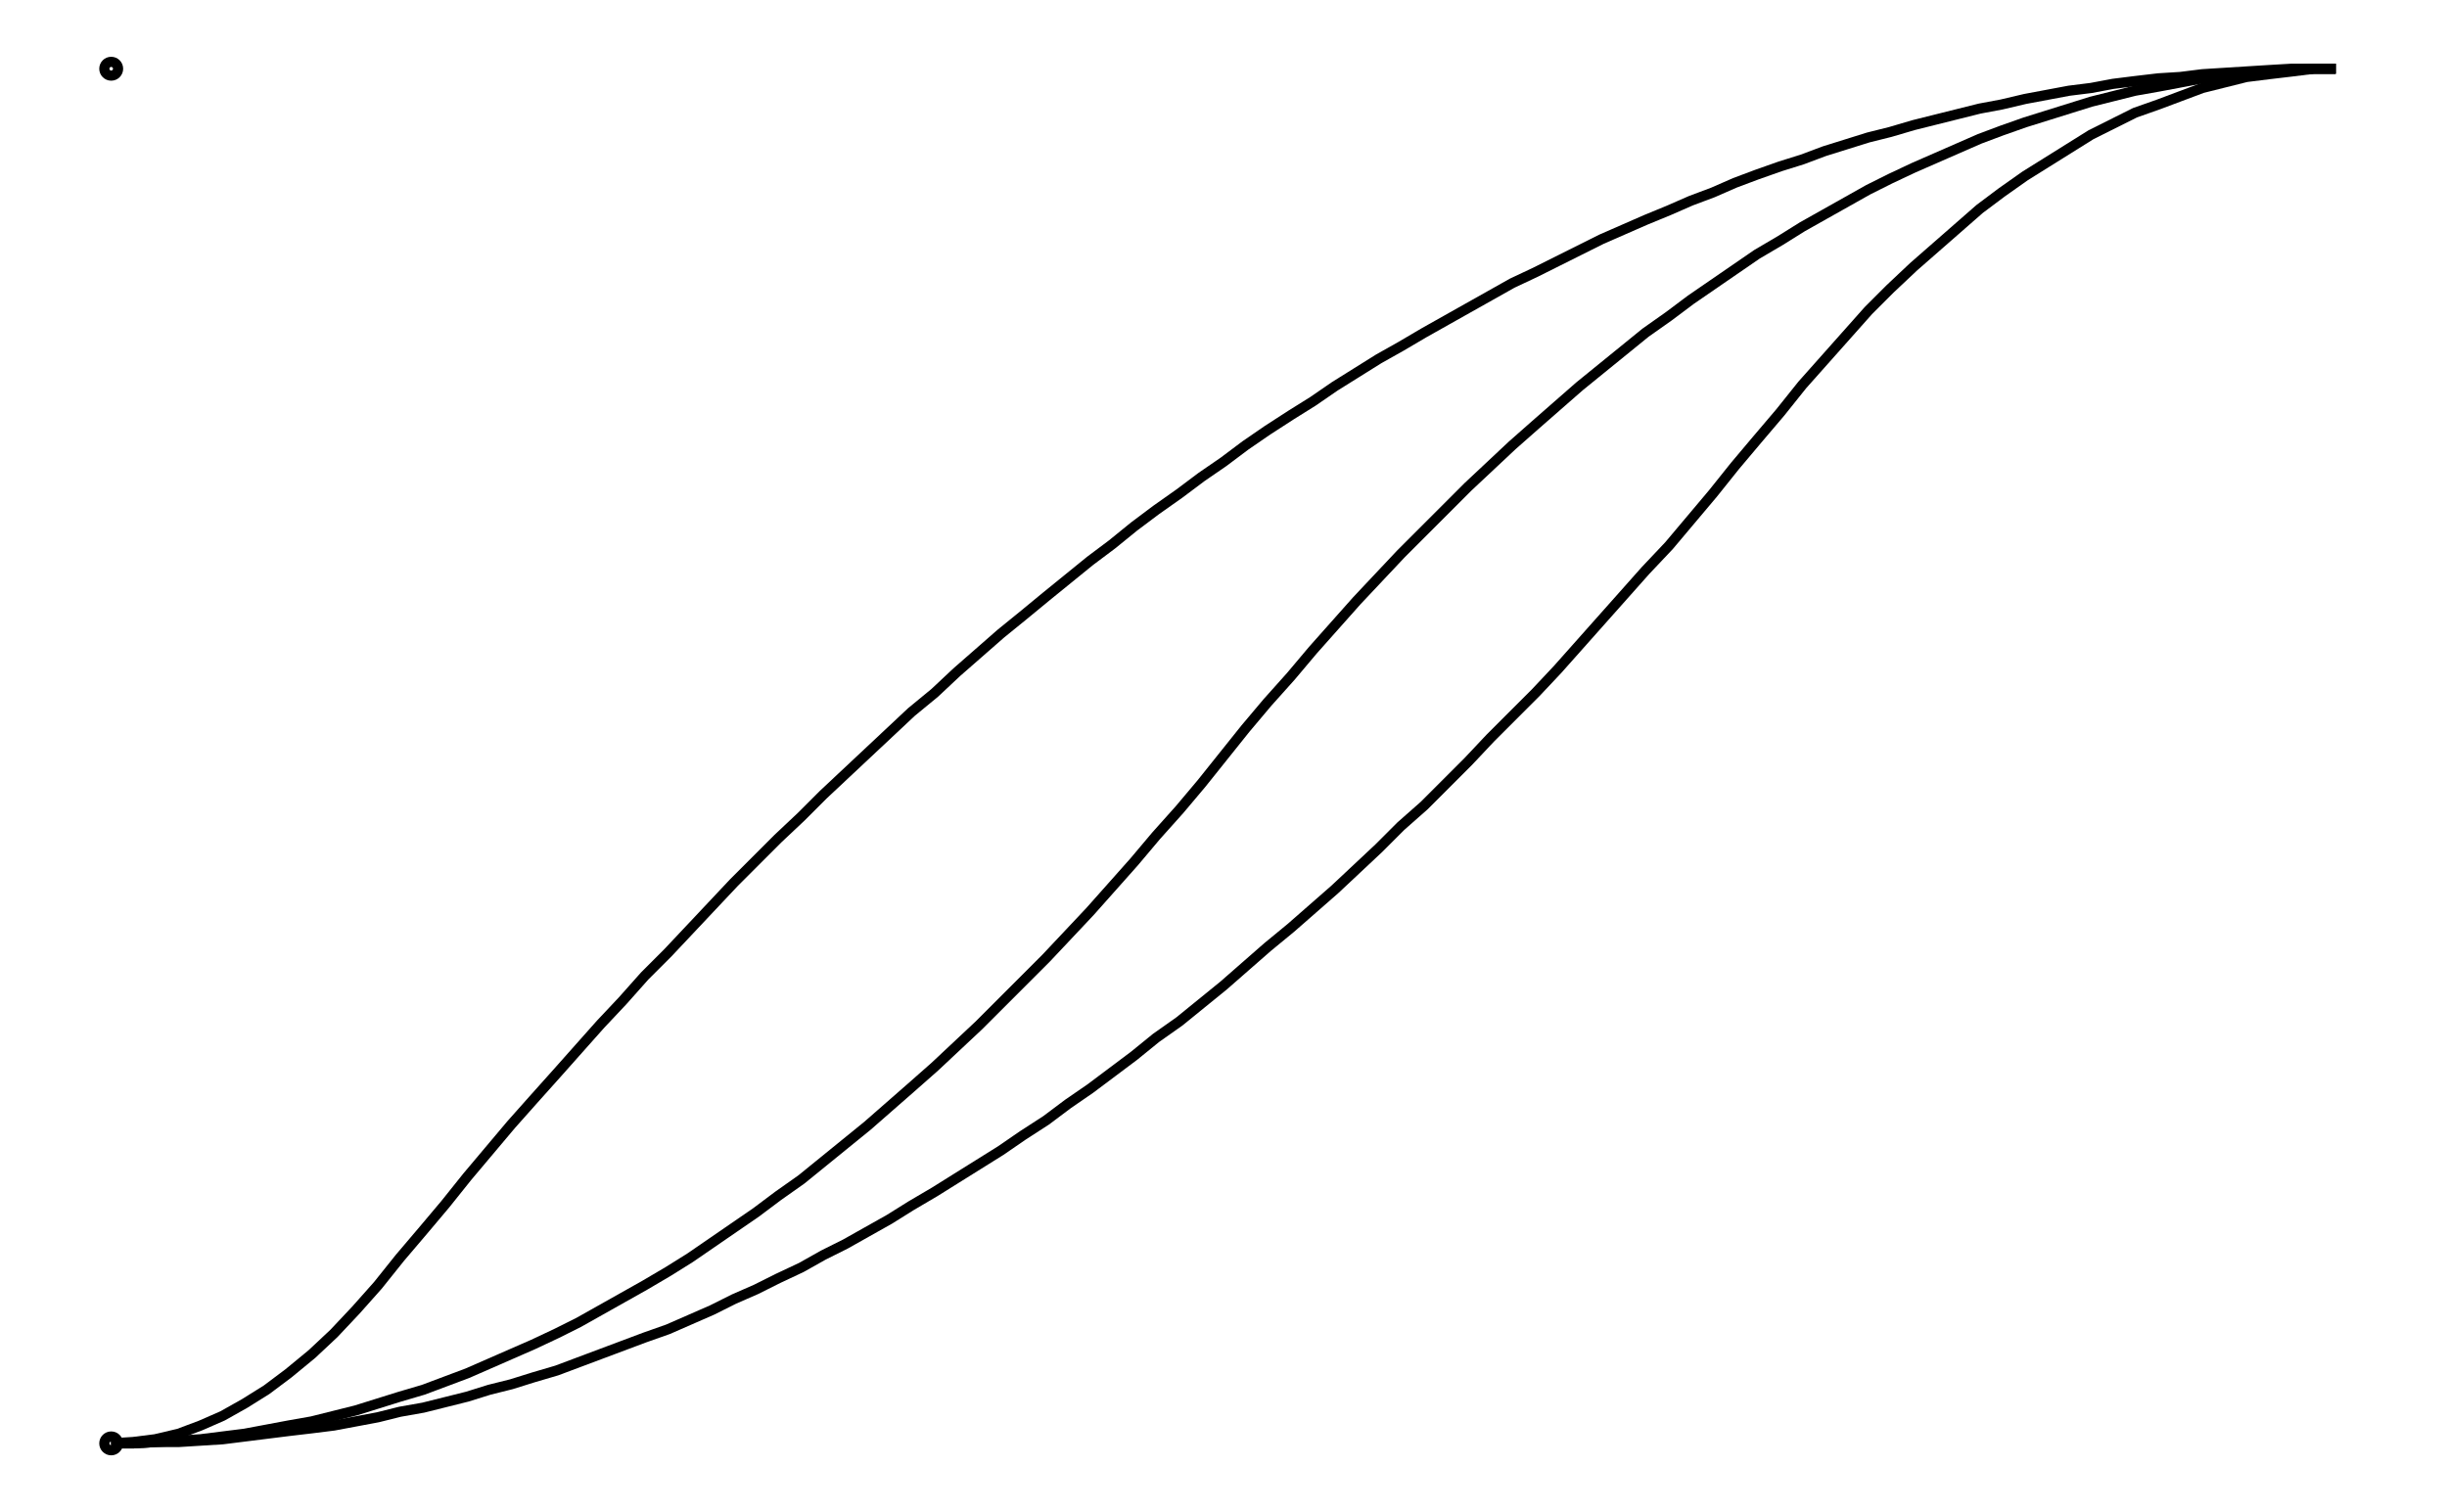 <svg xmlns="http://www.w3.org/2000/svg" width="161.8" height="100.0" viewBox="-5.000 -5.000 171.803 110.000">
<g fill="none" stroke="black" stroke-width="0.005%" transform="translate(0, 100) scale(100, -100)">
<circle cx="0.000" cy="0.000" r="0.005" />
<circle cx="0.000" cy="1.000" r="0.005" />
<polyline points="0.000,0.000 0.016,0.001 0.032,0.003 0.049,0.007 0.065,0.013 0.081,0.020 0.097,0.029 0.113,0.039 0.129,0.051 0.146,0.065 0.162,0.080 0.178,0.097 0.194,0.115 0.210,0.135 0.227,0.155 0.243,0.174 0.259,0.194 0.275,0.213 0.291,0.232 0.307,0.250 0.324,0.269 0.340,0.287 0.356,0.305 0.372,0.322 0.388,0.340 0.405,0.357 0.421,0.374 0.437,0.391 0.453,0.408 0.469,0.424 0.485,0.440 0.502,0.456 0.518,0.472 0.534,0.487 0.550,0.502 0.566,0.517 0.582,0.532 0.599,0.546 0.615,0.561 0.631,0.575 0.647,0.589 0.663,0.602 0.680,0.616 0.696,0.629 0.712,0.642 0.728,0.654 0.744,0.667 0.760,0.679 0.777,0.691 0.793,0.703 0.809,0.714 0.825,0.726 0.841,0.737 0.858,0.748 0.874,0.758 0.890,0.769 0.906,0.779 0.922,0.789 0.938,0.798 0.955,0.808 0.971,0.817 0.987,0.826 1.003,0.835 1.019,0.844 1.036,0.852 1.052,0.860 1.068,0.868 1.084,0.876 1.100,0.883 1.116,0.890 1.133,0.897 1.149,0.904 1.165,0.910 1.181,0.917 1.197,0.923 1.214,0.929 1.230,0.934 1.246,0.940 1.262,0.945 1.278,0.950 1.294,0.954 1.311,0.959 1.327,0.963 1.343,0.967 1.359,0.971 1.375,0.974 1.392,0.978 1.408,0.981 1.424,0.984 1.440,0.986 1.456,0.989 1.472,0.991 1.489,0.993 1.505,0.994 1.521,0.996 1.537,0.997 1.553,0.998 1.569,0.999 1.586,1.000 1.602,1.000 1.618,1.000" />
<polyline points="0.000,0.000 0.016,0.000 0.032,0.001 0.049,0.002 0.065,0.003 0.081,0.005 0.097,0.007 0.113,0.010 0.129,0.013 0.146,0.016 0.162,0.020 0.178,0.024 0.194,0.029 0.210,0.034 0.227,0.039 0.243,0.045 0.259,0.051 0.275,0.058 0.291,0.065 0.307,0.072 0.324,0.080 0.340,0.088 0.356,0.097 0.372,0.106 0.388,0.115 0.405,0.125 0.421,0.135 0.437,0.146 0.453,0.157 0.469,0.168 0.485,0.180 0.502,0.192 0.518,0.205 0.534,0.218 0.550,0.231 0.566,0.245 0.582,0.259 0.599,0.274 0.615,0.289 0.631,0.304 0.647,0.320 0.663,0.336 0.680,0.353 0.696,0.370 0.712,0.387 0.728,0.405 0.744,0.423 0.760,0.442 0.777,0.461 0.793,0.480 0.809,0.500 0.825,0.520 0.841,0.539 0.858,0.558 0.874,0.577 0.890,0.595 0.906,0.613 0.922,0.630 0.938,0.647 0.955,0.664 0.971,0.680 0.987,0.696 1.003,0.711 1.019,0.726 1.036,0.741 1.052,0.755 1.068,0.769 1.084,0.782 1.100,0.795 1.116,0.808 1.133,0.820 1.149,0.832 1.165,0.843 1.181,0.854 1.197,0.865 1.214,0.875 1.230,0.885 1.246,0.894 1.262,0.903 1.278,0.912 1.294,0.920 1.311,0.928 1.327,0.935 1.343,0.942 1.359,0.949 1.375,0.955 1.392,0.961 1.408,0.966 1.424,0.971 1.440,0.976 1.456,0.980 1.472,0.984 1.489,0.987 1.505,0.990 1.521,0.993 1.537,0.995 1.553,0.997 1.569,0.998 1.586,0.999 1.602,1.000 1.618,1.000" />
<polyline points="0.000,0.000 0.016,0.000 0.032,0.001 0.049,0.001 0.065,0.002 0.081,0.003 0.097,0.005 0.113,0.007 0.129,0.009 0.146,0.011 0.162,0.013 0.178,0.016 0.194,0.019 0.210,0.023 0.227,0.026 0.243,0.030 0.259,0.034 0.275,0.039 0.291,0.043 0.307,0.048 0.324,0.053 0.340,0.059 0.356,0.065 0.372,0.071 0.388,0.077 0.405,0.083 0.421,0.090 0.437,0.097 0.453,0.105 0.469,0.112 0.485,0.120 0.502,0.128 0.518,0.137 0.534,0.145 0.550,0.154 0.566,0.163 0.582,0.173 0.599,0.183 0.615,0.193 0.631,0.203 0.647,0.213 0.663,0.224 0.680,0.235 0.696,0.247 0.712,0.258 0.728,0.270 0.744,0.282 0.760,0.295 0.777,0.307 0.793,0.320 0.809,0.333 0.825,0.347 0.841,0.361 0.858,0.375 0.874,0.389 0.890,0.403 0.906,0.418 0.922,0.433 0.938,0.449 0.955,0.464 0.971,0.480 0.987,0.496 1.003,0.513 1.019,0.529 1.036,0.546 1.052,0.563 1.068,0.581 1.084,0.599 1.100,0.617 1.116,0.635 1.133,0.653 1.149,0.672 1.165,0.691 1.181,0.711 1.197,0.730 1.214,0.750 1.230,0.770 1.246,0.788 1.262,0.806 1.278,0.824 1.294,0.840 1.311,0.856 1.327,0.870 1.343,0.884 1.359,0.898 1.375,0.910 1.392,0.922 1.408,0.932 1.424,0.942 1.440,0.952 1.456,0.960 1.472,0.968 1.489,0.974 1.505,0.980 1.521,0.986 1.537,0.990 1.553,0.994 1.569,0.996 1.586,0.998 1.602,1.000 1.618,1.000" />
</g>
</svg>